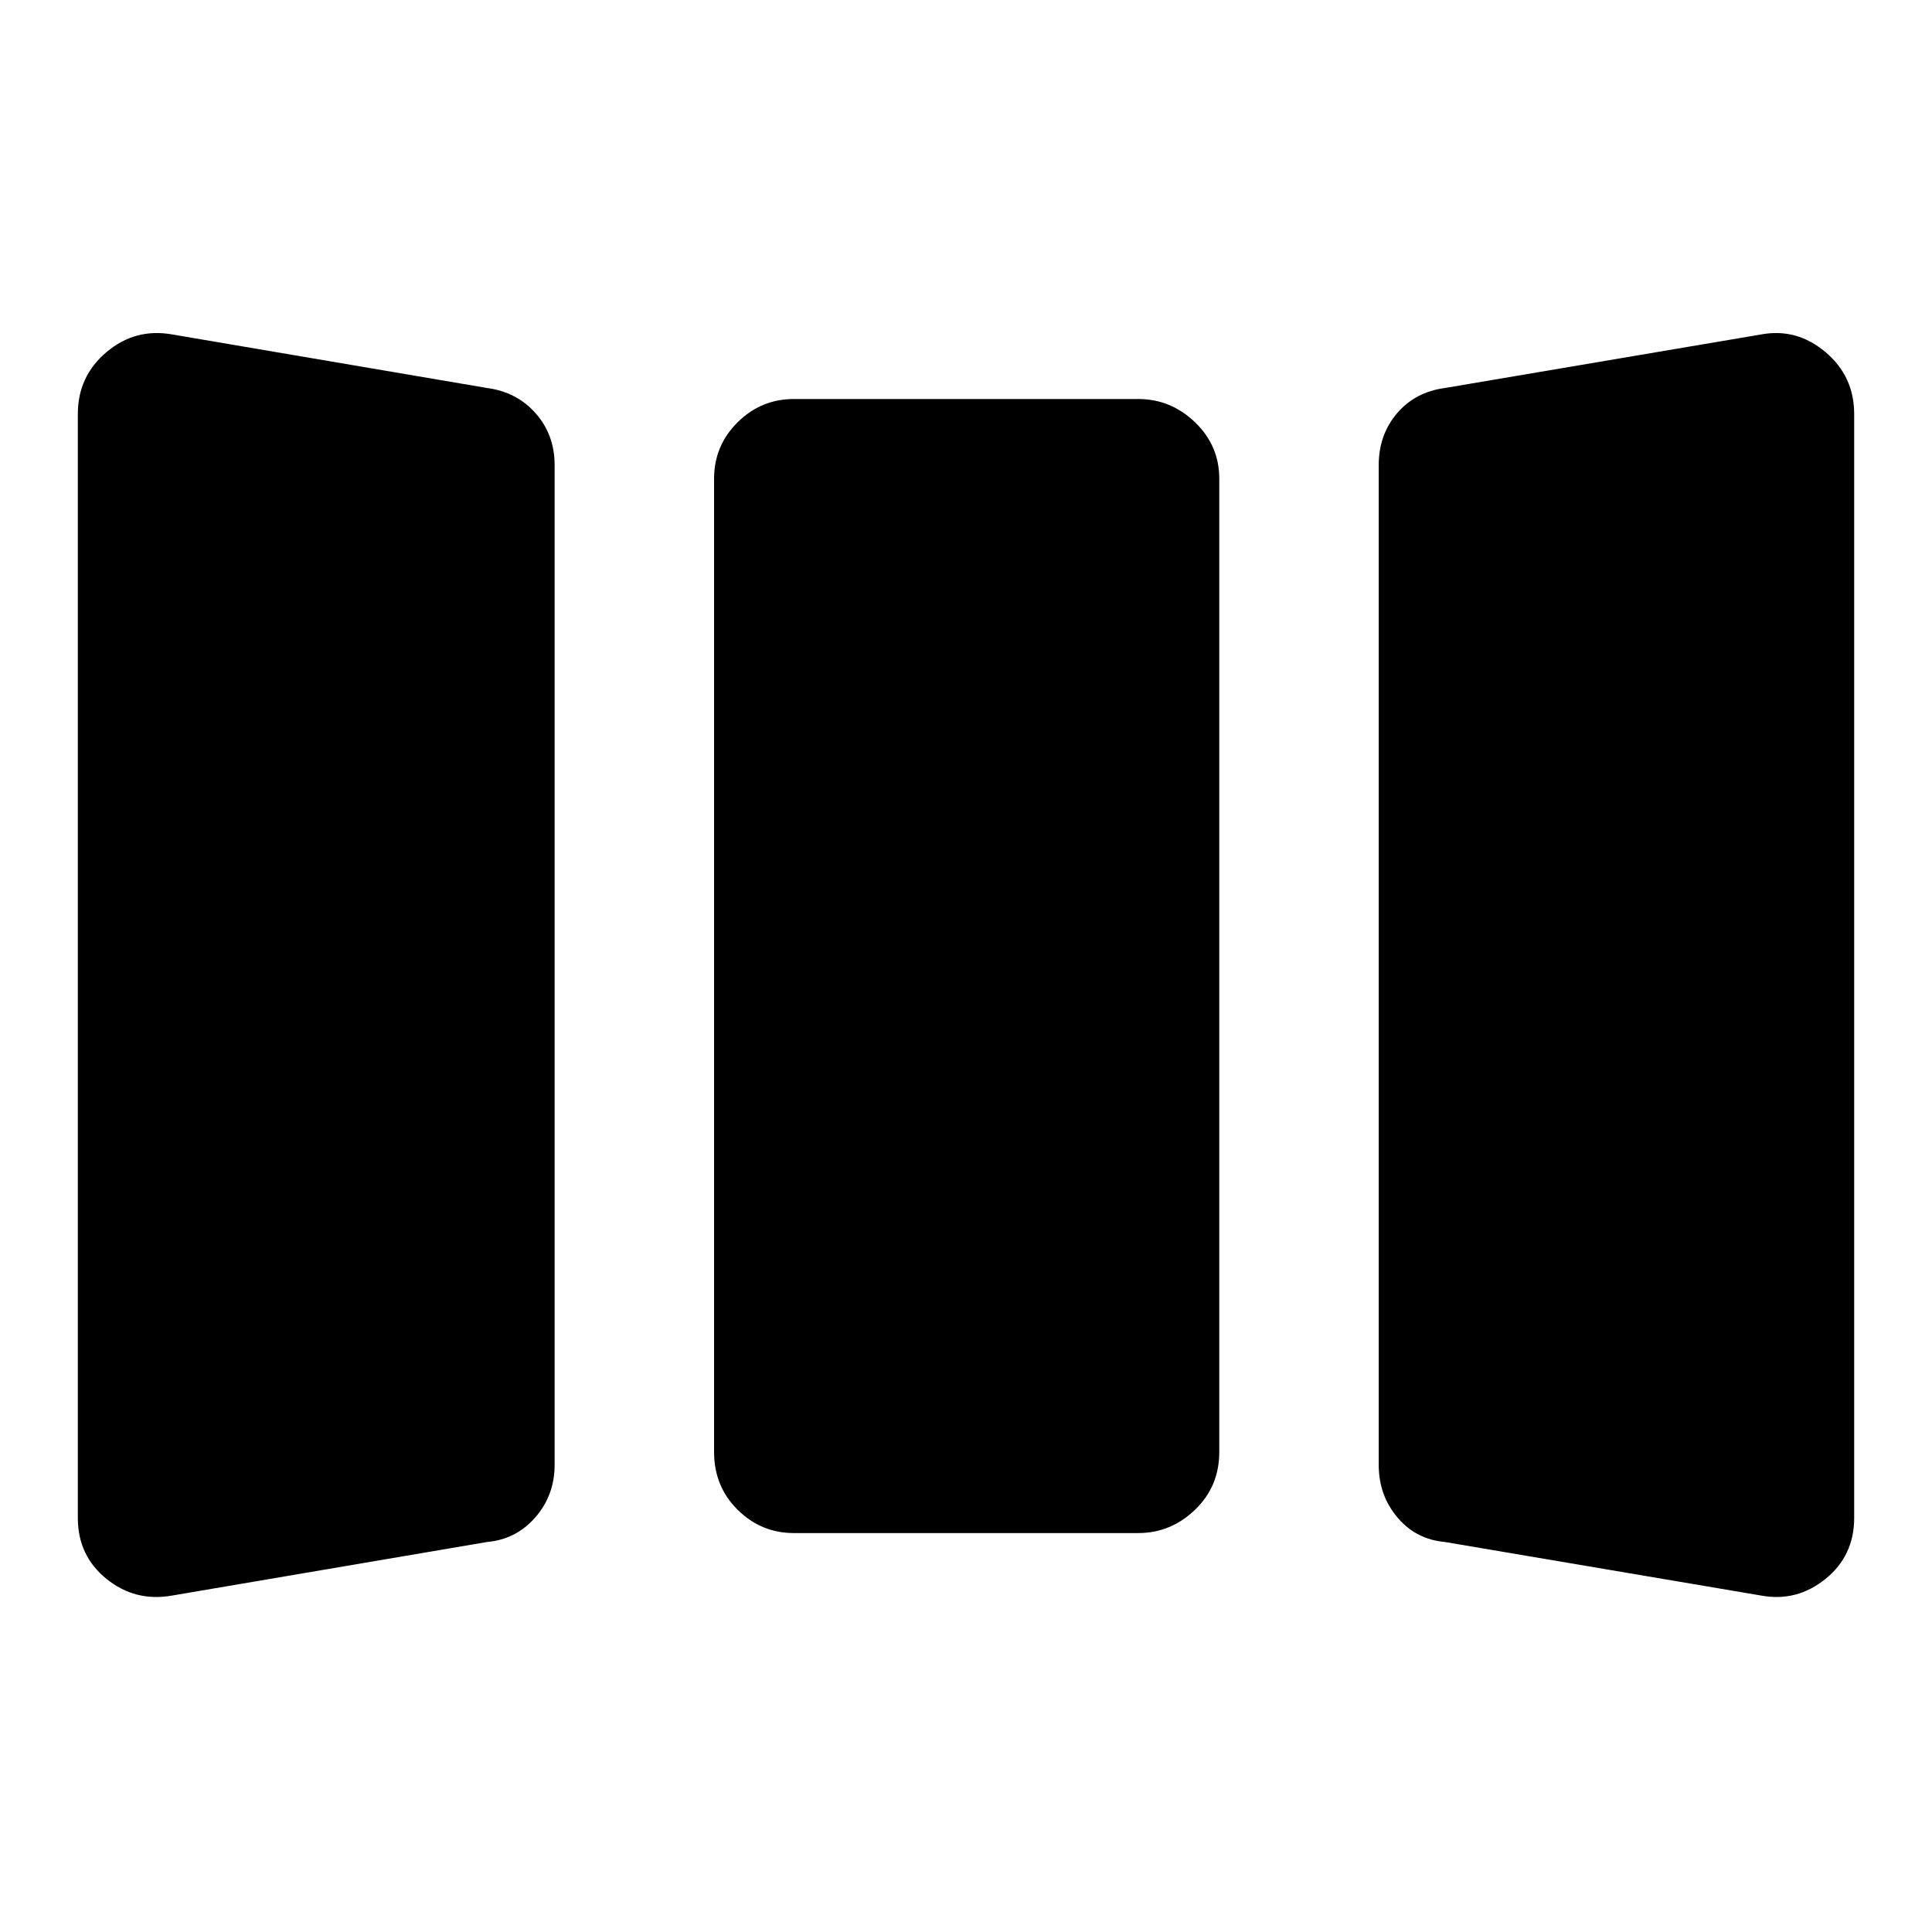 <svg xmlns="http://www.w3.org/2000/svg" height="40" viewBox="0 -960 960 960" width="40"><path d="M85.44-167.16q-18.31 3.21-32.54-8.31t-14.23-30.3v-548.46q0-18.78 14.23-30.8t32.54-8.81l156.51 26.62q14.79 1.94 24.22 12.59 9.42 10.66 9.42 25.76v496.74q0 15.1-9.59 26.09t-24.05 12.26L85.44-167.16Zm309-31.07q-16.22 0-27.92-11.58-11.7-11.57-11.7-28.7v-483.62q0-16.46 11.7-28.04 11.7-11.57 27.92-11.57h171.12q16.22 0 28.25 11.57 12.04 11.58 12.04 28.04v483.62q0 17.13-12.04 28.7-12.03 11.58-28.25 11.58H394.44Zm323.61 4.45q-14.46-1.27-23.72-12.26-9.25-10.99-9.25-26.09v-496.74q0-15.1 9.09-25.76 9.09-10.65 23.88-12.59l157.18-26.62q17.64-3.21 31.87 8.81t14.23 30.8v548.46q0 18.78-14.23 30.3t-31.87 8.31l-157.18-26.62Z"/></svg>